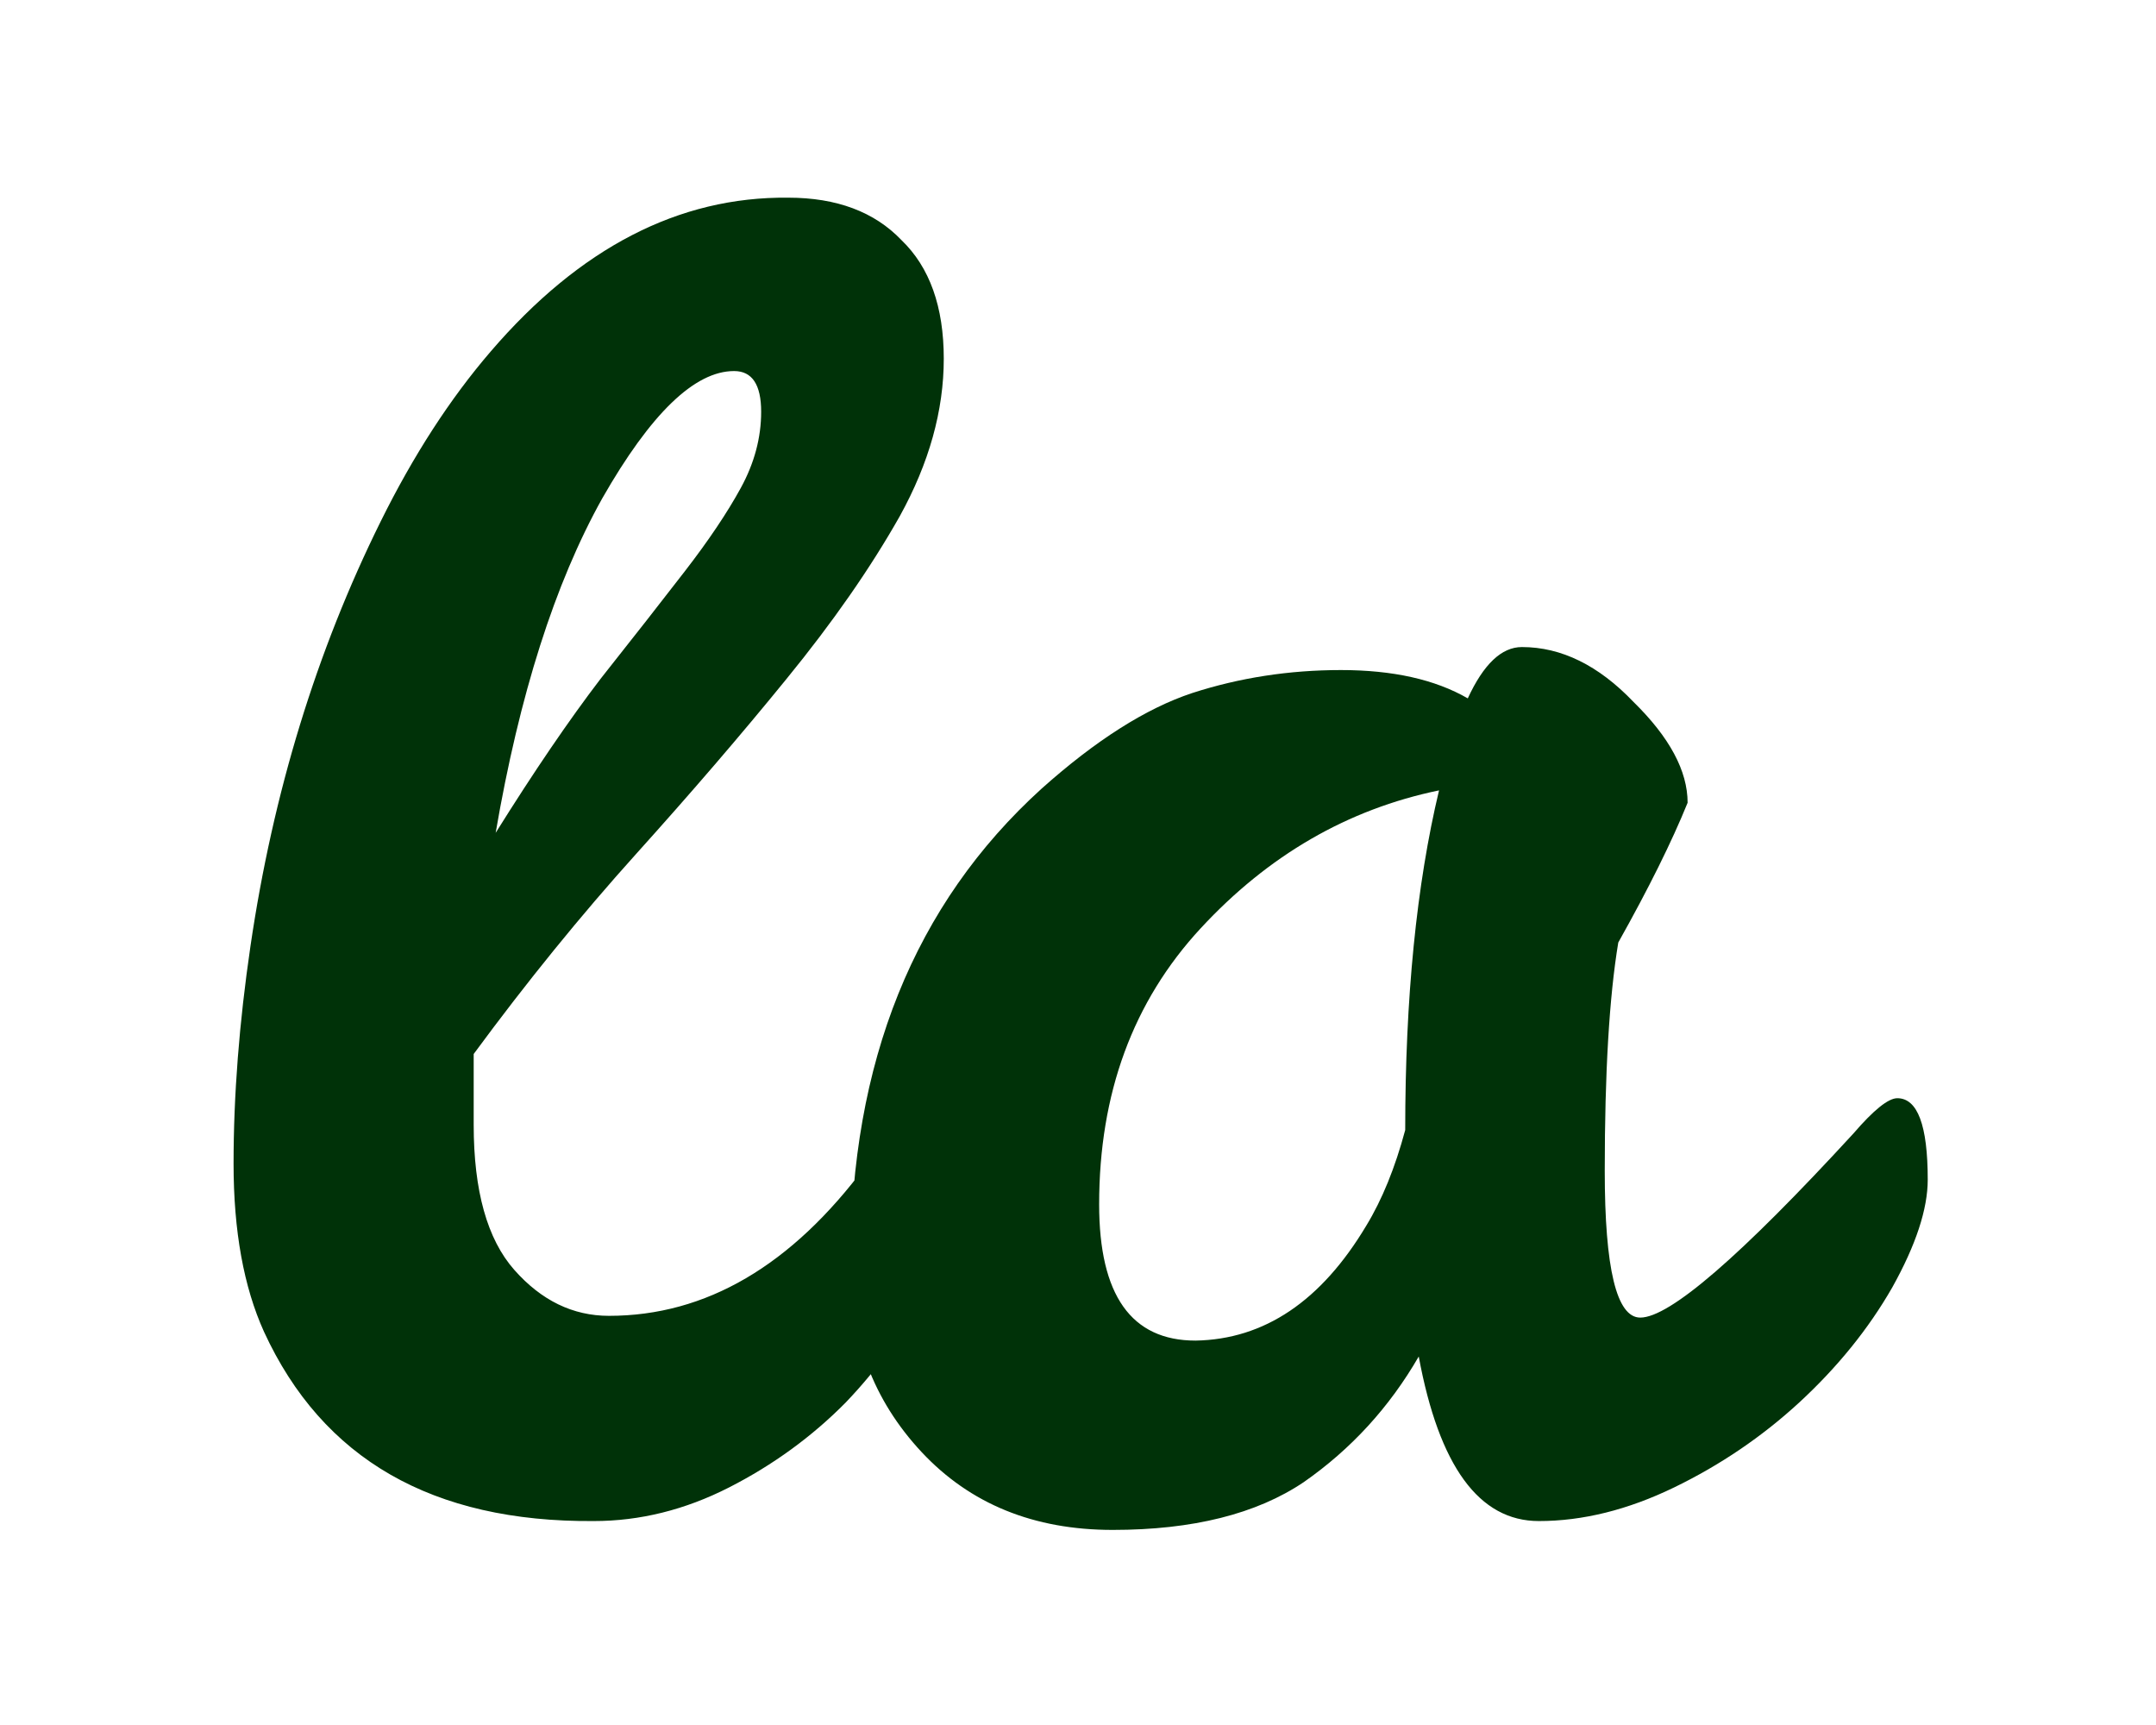 <svg width="120" height="96" viewBox="0 0 120 96" fill="none" xmlns="http://www.w3.org/2000/svg">
<path d="M33.047 84.65C24.075 84.716 17.957 81.204 14.694 74.115C13.565 71.621 13 68.503 13 64.761C13 60.954 13.314 56.917 13.941 52.65C15.196 44.117 17.612 36.24 21.188 29.02C23.008 25.344 25.047 22.193 27.306 19.567C32.263 13.791 37.784 10.935 43.871 11.001C46.569 11.001 48.671 11.789 50.176 13.364C51.745 14.874 52.529 17.073 52.529 19.961C52.529 22.849 51.714 25.77 50.082 28.724C48.451 31.612 46.349 34.632 43.776 37.783C41.267 40.868 38.474 44.117 35.4 47.53C32.325 50.944 29.314 54.652 26.365 58.657V62.595C26.365 66.271 27.118 68.962 28.623 70.669C30.129 72.375 31.886 73.229 33.894 73.229C39.29 73.229 44.059 70.439 48.2 64.86C49.894 62.562 51.18 61.413 52.059 61.413C52.937 61.413 53.377 62.529 53.377 64.761C53.377 66.993 52.78 69.29 51.588 71.653C50.459 73.951 48.953 76.084 47.071 78.053C45.188 79.957 43.023 81.532 40.577 82.78C38.129 84.027 35.62 84.65 33.047 84.65ZM38.129 31.776C39.447 30.07 40.482 28.527 41.235 27.149C41.988 25.77 42.365 24.359 42.365 22.915C42.365 21.405 41.863 20.65 40.859 20.65C38.663 20.65 36.216 23.013 33.518 27.74C30.882 32.466 28.906 38.669 27.588 46.349C29.722 42.935 31.667 40.08 33.423 37.783C35.243 35.485 36.812 33.483 38.129 31.776ZM105.601 61.118C106.73 61.118 107.295 62.628 107.295 65.647C107.295 67.288 106.636 69.29 105.318 71.653C104.001 73.951 102.275 76.084 100.142 78.053C98.071 79.957 95.75 81.532 93.177 82.78C90.605 84.027 88.095 84.65 85.648 84.65C82.322 84.65 80.095 81.598 78.965 75.493C77.334 78.316 75.201 80.646 72.565 82.484C69.93 84.257 66.385 85.143 61.93 85.143C57.538 85.143 53.993 83.698 51.295 80.81C48.597 77.922 47.279 74.41 47.342 70.275C47.342 59.116 50.887 50.32 57.977 43.887C60.989 41.196 63.781 39.424 66.354 38.57C68.989 37.717 71.75 37.29 74.636 37.29C77.522 37.29 79.875 37.815 81.695 38.866C82.573 36.962 83.577 36.01 84.707 36.01C86.903 36.01 88.974 37.028 90.918 39.063C92.927 41.032 93.93 42.903 93.93 44.675C93.052 46.841 91.765 49.434 90.071 52.453C89.569 55.473 89.318 59.707 89.318 65.155C89.318 70.603 89.977 73.327 91.295 73.327C92.927 73.327 96.879 69.914 103.154 63.087C104.283 61.775 105.099 61.118 105.601 61.118ZM61.177 67.026C61.177 72.08 62.965 74.607 66.542 74.607C70.369 74.541 73.538 72.409 76.048 68.207C76.927 66.763 77.648 64.991 78.212 62.89C78.212 55.538 78.84 49.237 80.095 43.986C75.012 45.036 70.589 47.596 66.824 51.666C63.06 55.735 61.177 60.855 61.177 67.026Z" fill="#003208"/>
</svg>
